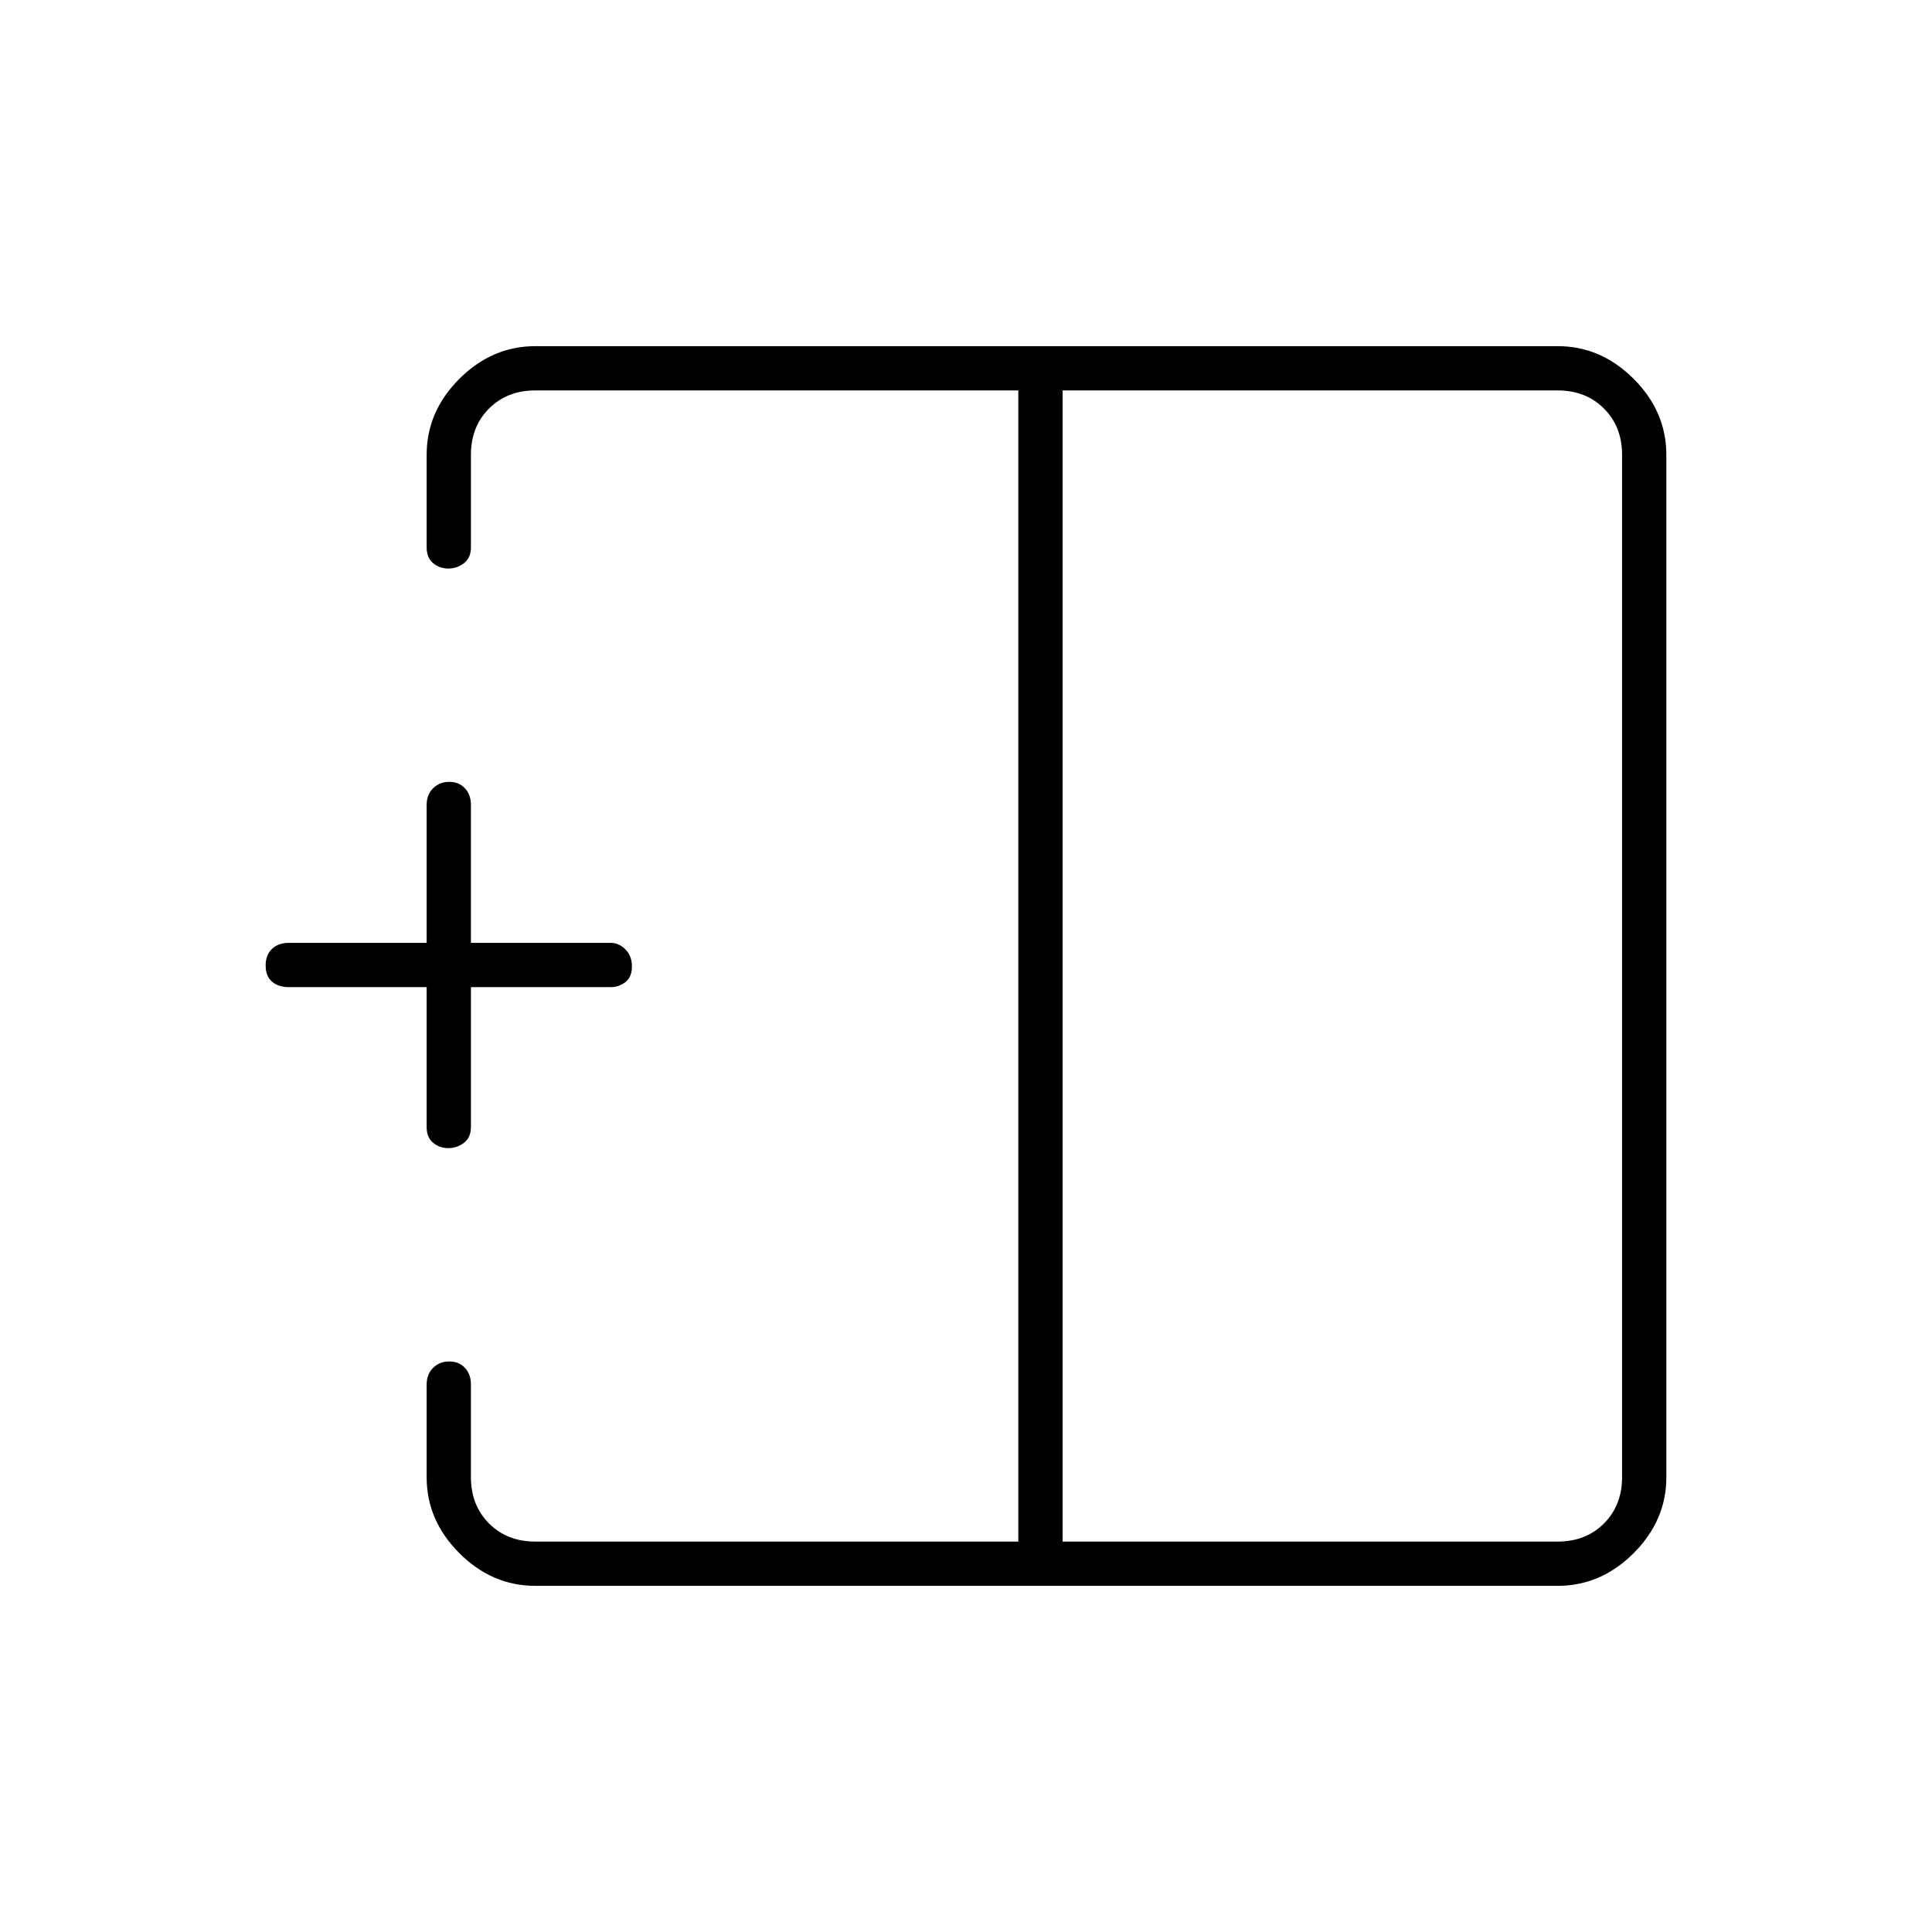 <svg xmlns="http://www.w3.org/2000/svg" height="48" viewBox="0 -960 960 960" width="48"><path d="M528-194h246q14 0 23-9t9-23v-508q0-14-9-23t-23-9H528v572Zm-262 22q-21.5 0-37.75-16.25T212-226v-46q0-5.18 3.23-8.34t8-3.16q4.77 0 7.77 3.16t3 8.34v46q0 14 9 23t23 9h240v-572H266q-14 0-23 9t-9 23v46q0 5.17-3.45 7.84-3.44 2.66-7.78 2.66-4.33 0-7.55-2.66Q212-682.83 212-688v-46q0-21.5 16.25-37.75T266-788h508q21.5 0 37.75 16.25T828-734v508q0 21.5-16.25 37.75T774-172H266Zm-43.23-217.5q-4.33 0-7.55-2.66Q212-394.82 212-400v-69.5h-68.5q-5.17 0-8.34-2.73-3.16-2.73-3.16-8t3.16-8.27q3.17-3 8.34-3H212V-560q0-5.17 3.23-8.34 3.23-3.16 8-3.16t7.77 3.16q3 3.17 3 8.34v68.5h69.5q4.02 0 7.26 3.23t3.24 8.5q0 5.27-3.24 7.77t-7.26 2.5H234v69.5q0 5.18-3.45 7.84-3.44 2.66-7.78 2.66ZM506-480Zm22 0h-22 22Zm0 0Z"/></svg>